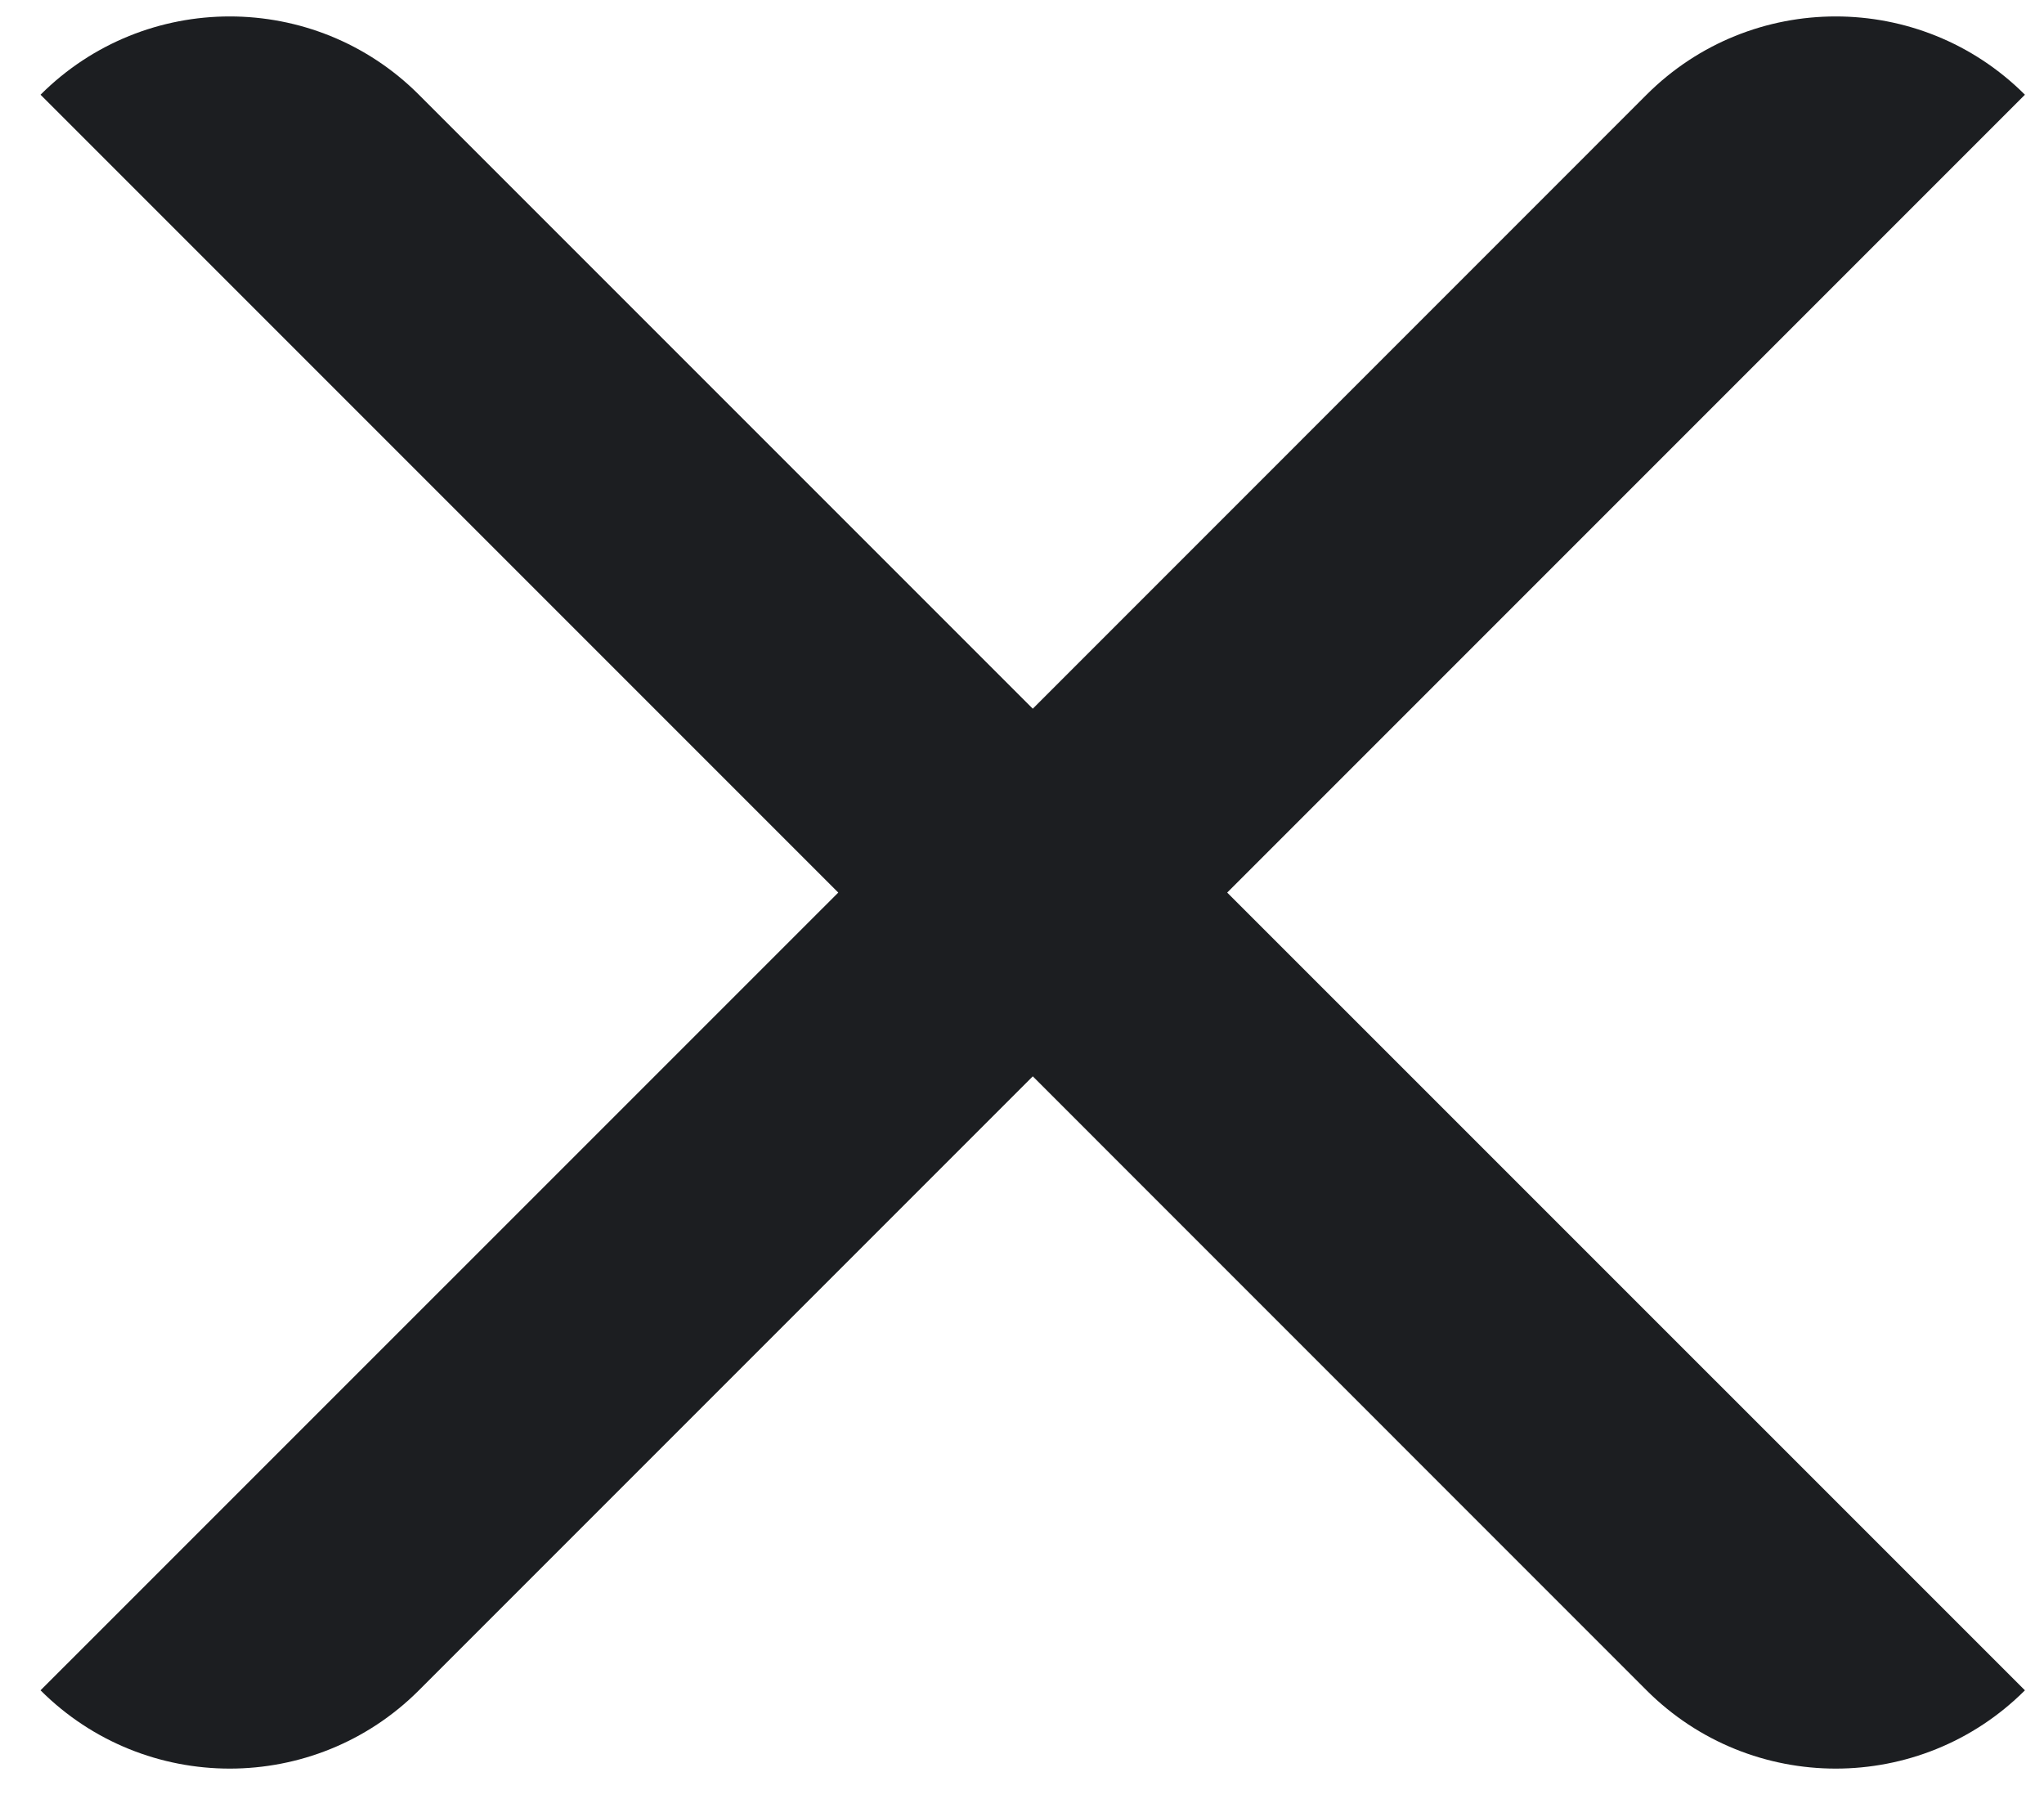 <svg width="18" height="16" viewBox="0 0 18 16" fill="none" xmlns="http://www.w3.org/2000/svg">
<path d="M17.832 0.834C16.912 -0.085 15.42 -0.085 14.5 0.834L9.095 6.24L3.689 0.834C2.77 -0.085 1.277 -0.085 0.357 0.834L7.382 7.859L0.357 14.883C1.277 15.802 2.77 15.802 3.689 14.883L9.095 9.477L14.5 14.883C15.42 15.802 16.912 15.802 17.832 14.883L10.807 7.859L17.832 0.834Z" fill="#1C1E21"/>
</svg>
